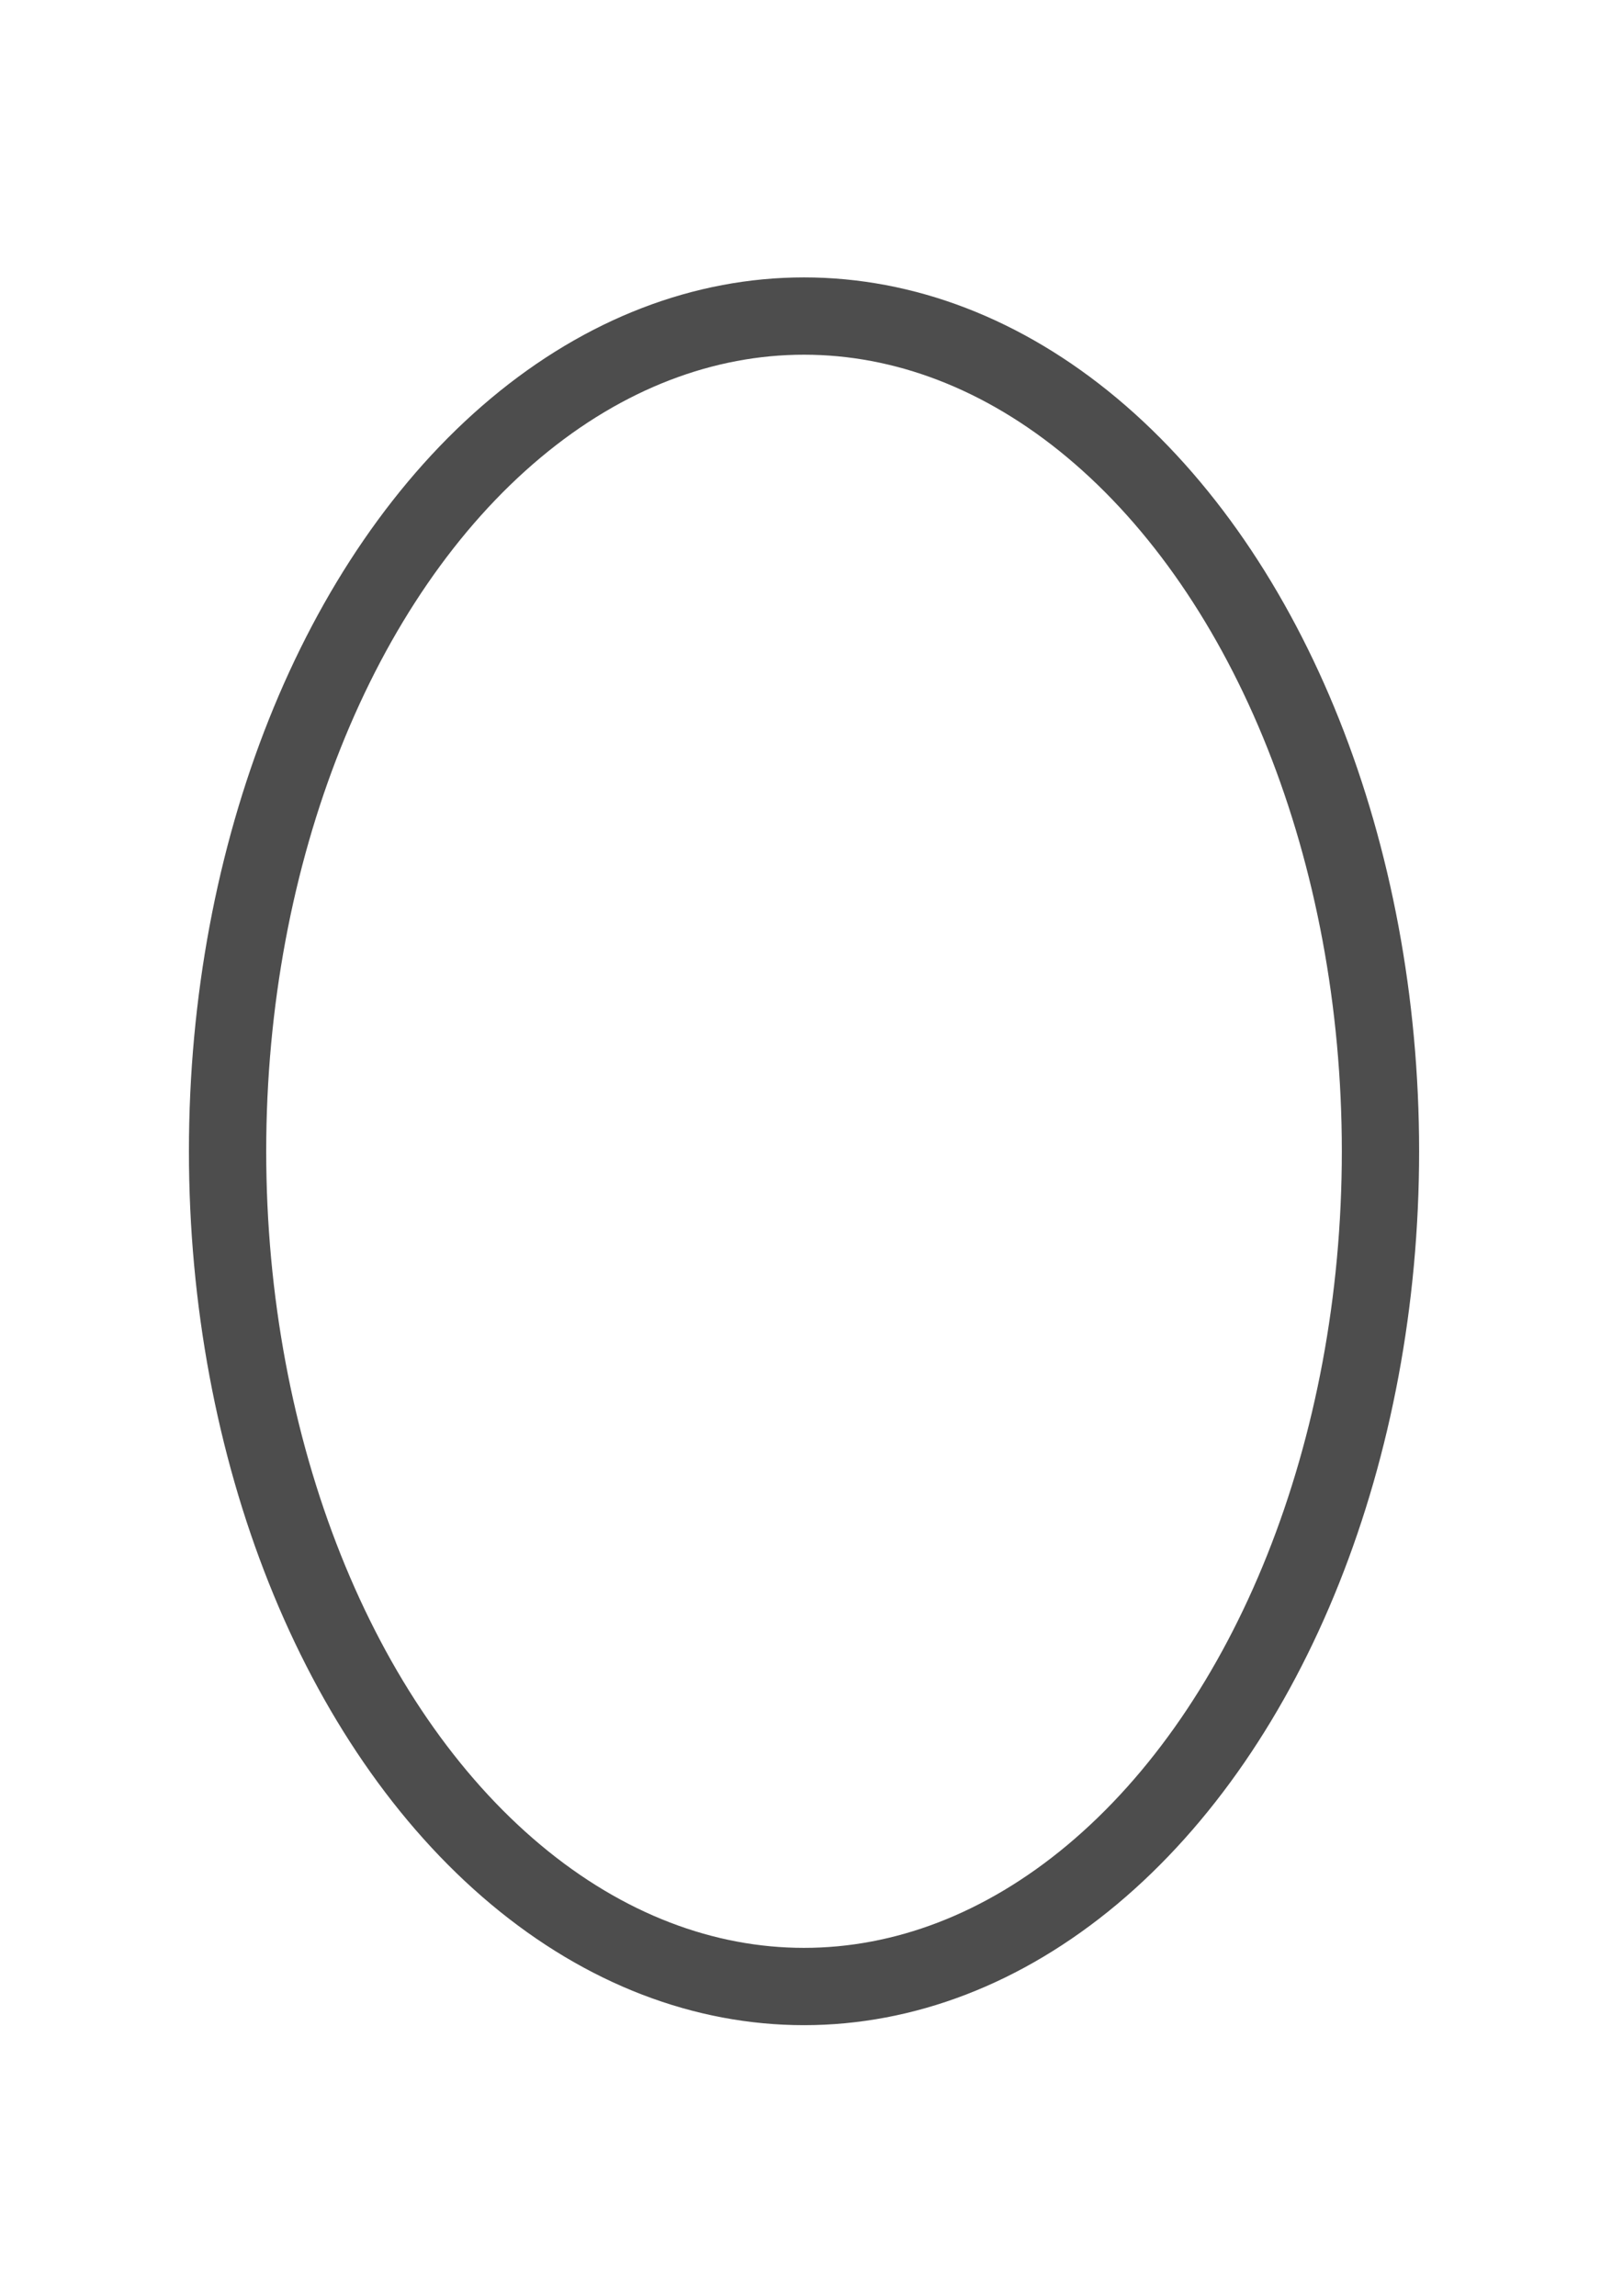 <?xml version="1.0" encoding="UTF-8" standalone="no"?>
<!-- Created with Inkscape (http://www.inkscape.org/) -->

<svg
   xmlns:dc="http://purl.org/dc/elements/1.1/"
   xmlns:cc="http://creativecommons.org/ns#"
   xmlns:rdf="http://www.w3.org/1999/02/22-rdf-syntax-ns#"
   xmlns:svg="http://www.w3.org/2000/svg"
   xmlns="http://www.w3.org/2000/svg"
   xmlns:sodipodi="http://sodipodi.sourceforge.net/DTD/sodipodi-0.dtd"
   xmlns:inkscape="http://www.inkscape.org/namespaces/inkscape"
   width="210mm"
   height="297mm"
   viewBox="0 0 744.094 1052.362"
   id="svg2"
   version="1.1"
   inkscape:version="0.91 r13725"
   sodipodi:docname="lineFollowingBasicPad.svg"
   inkscape:export-filename="/Users/julian/projects/Harvard/Wyss/AERobot/internal/doc/lineFollowingBasicPad.png"
   inkscape:export-xdpi="90"
   inkscape:export-ydpi="90">
  <defs
     id="defs4" />
  <sodipodi:namedview
     id="base"
     pagecolor="#ffffff"
     bordercolor="#666666"
     borderopacity="1.0"
     inkscape:pageopacity="0.0"
     inkscape:pageshadow="2"
     inkscape:zoom="0.35"
     inkscape:cx="236.42857"
     inkscape:cy="520"
     inkscape:document-units="px"
     inkscape:current-layer="layer1"
     showgrid="false"
     inkscape:window-width="1276"
     inkscape:window-height="755"
     inkscape:window-x="4"
     inkscape:window-y="23"
     inkscape:window-maximized="1" />
  <g
     inkscape:label="Layer 1"
     inkscape:groupmode="layer"
     id="layer1">
    <g
       id="g3340"
       inkscape:export-filename="/Users/julian/projects/Harvard/Wyss/AERobot/internal/doc/lineFollowingBasicPad.png"
       inkscape:export-xdpi="90"
       inkscape:export-ydpi="90">
      <ellipse
         ry="382.857"
         rx="264.286"
         cy="527.73"
         cx="368.617"
         id="path4136"
         style="opacity:1;fill:none;fill-opacity:1;stroke:#4d4d4d;stroke-width:35.433;stroke-miterlimit:4;stroke-dasharray:none;stroke-dashoffset:0;stroke-opacity:1" />
      <rect
         y="31.667"
         x="14.287"
         height="992.126"
         width="708.661"
         id="rect4136"
         style="opacity:1;fill:none;fill-opacity:1;stroke:none;stroke-width:35.433;stroke-miterlimit:4;stroke-dasharray:none;stroke-dashoffset:0;stroke-opacity:1" />
    </g>
  </g>
</svg>
